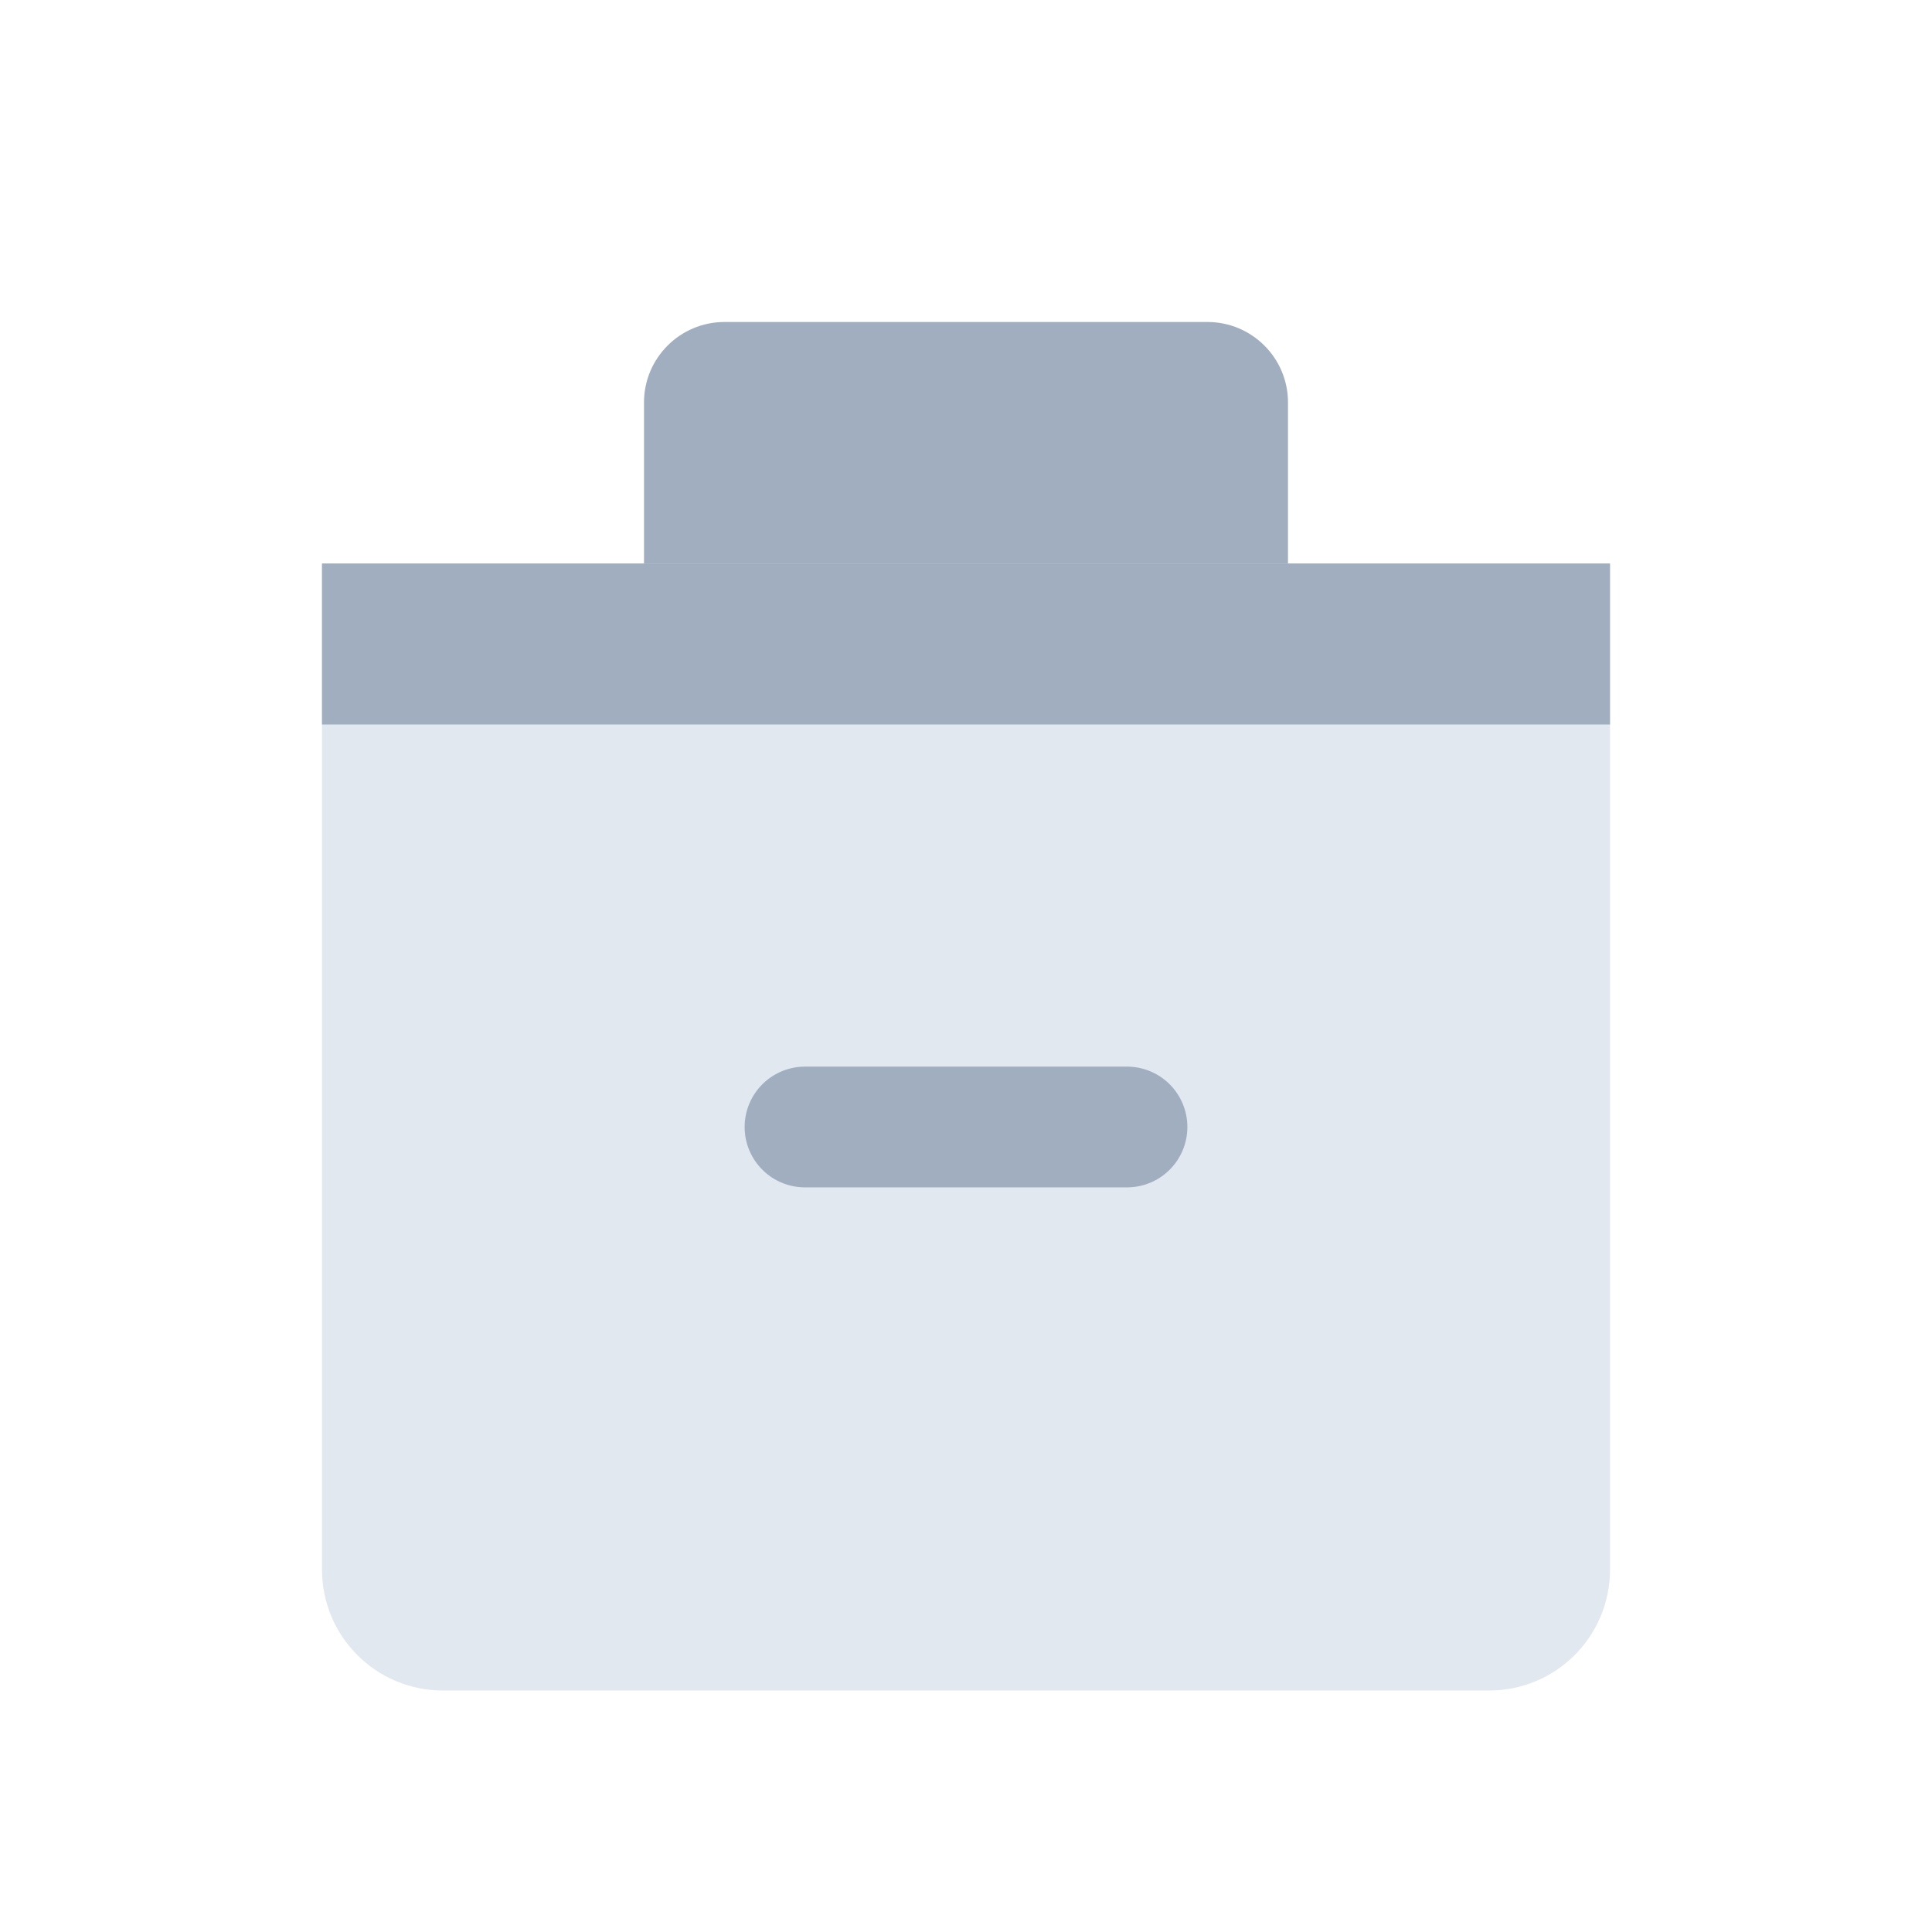 <?xml version="1.0" encoding="UTF-8"?>
<svg width="200px" height="200px" viewBox="0 0 24 24" version="1.1" xmlns="http://www.w3.org/2000/svg" xmlns:xlink="http://www.w3.org/1999/xlink">
    <title>空箱子</title>
    <g stroke="none" stroke-width="1" fill="none" fill-rule="evenodd">
        <rect opacity="0" x="0" y="0" width="24" height="24"></rect>
        <path d="M4,7 L20,7 L20,19.5 C20,20.328 19.328,21 18.5,21 L5.5,21 C4.672,21 4,20.328 4,19.5 L4,7 Z" fill="#e2e8f0" fill-rule="nonzero"></path>
        <path d="M4,7 L20,7 L20,9 L4,9 L4,7 Z" fill="#a0aec0" fill-rule="nonzero"></path>
        <path d="M8,7 L16,7 L16,5 C16,4.448 15.552,4 15,4 L9,4 C8.448,4 8,4.448 8,5 L8,7 Z" fill="#a0aec0" fill-rule="nonzero"></path>
        <circle fill="#e2e8f0" cx="12" cy="14" r="4"></circle>
        <path d="M10,14 L14,14" stroke="#a0aec0" stroke-width="1.5" stroke-linecap="round"></path>
    </g>
</svg> 